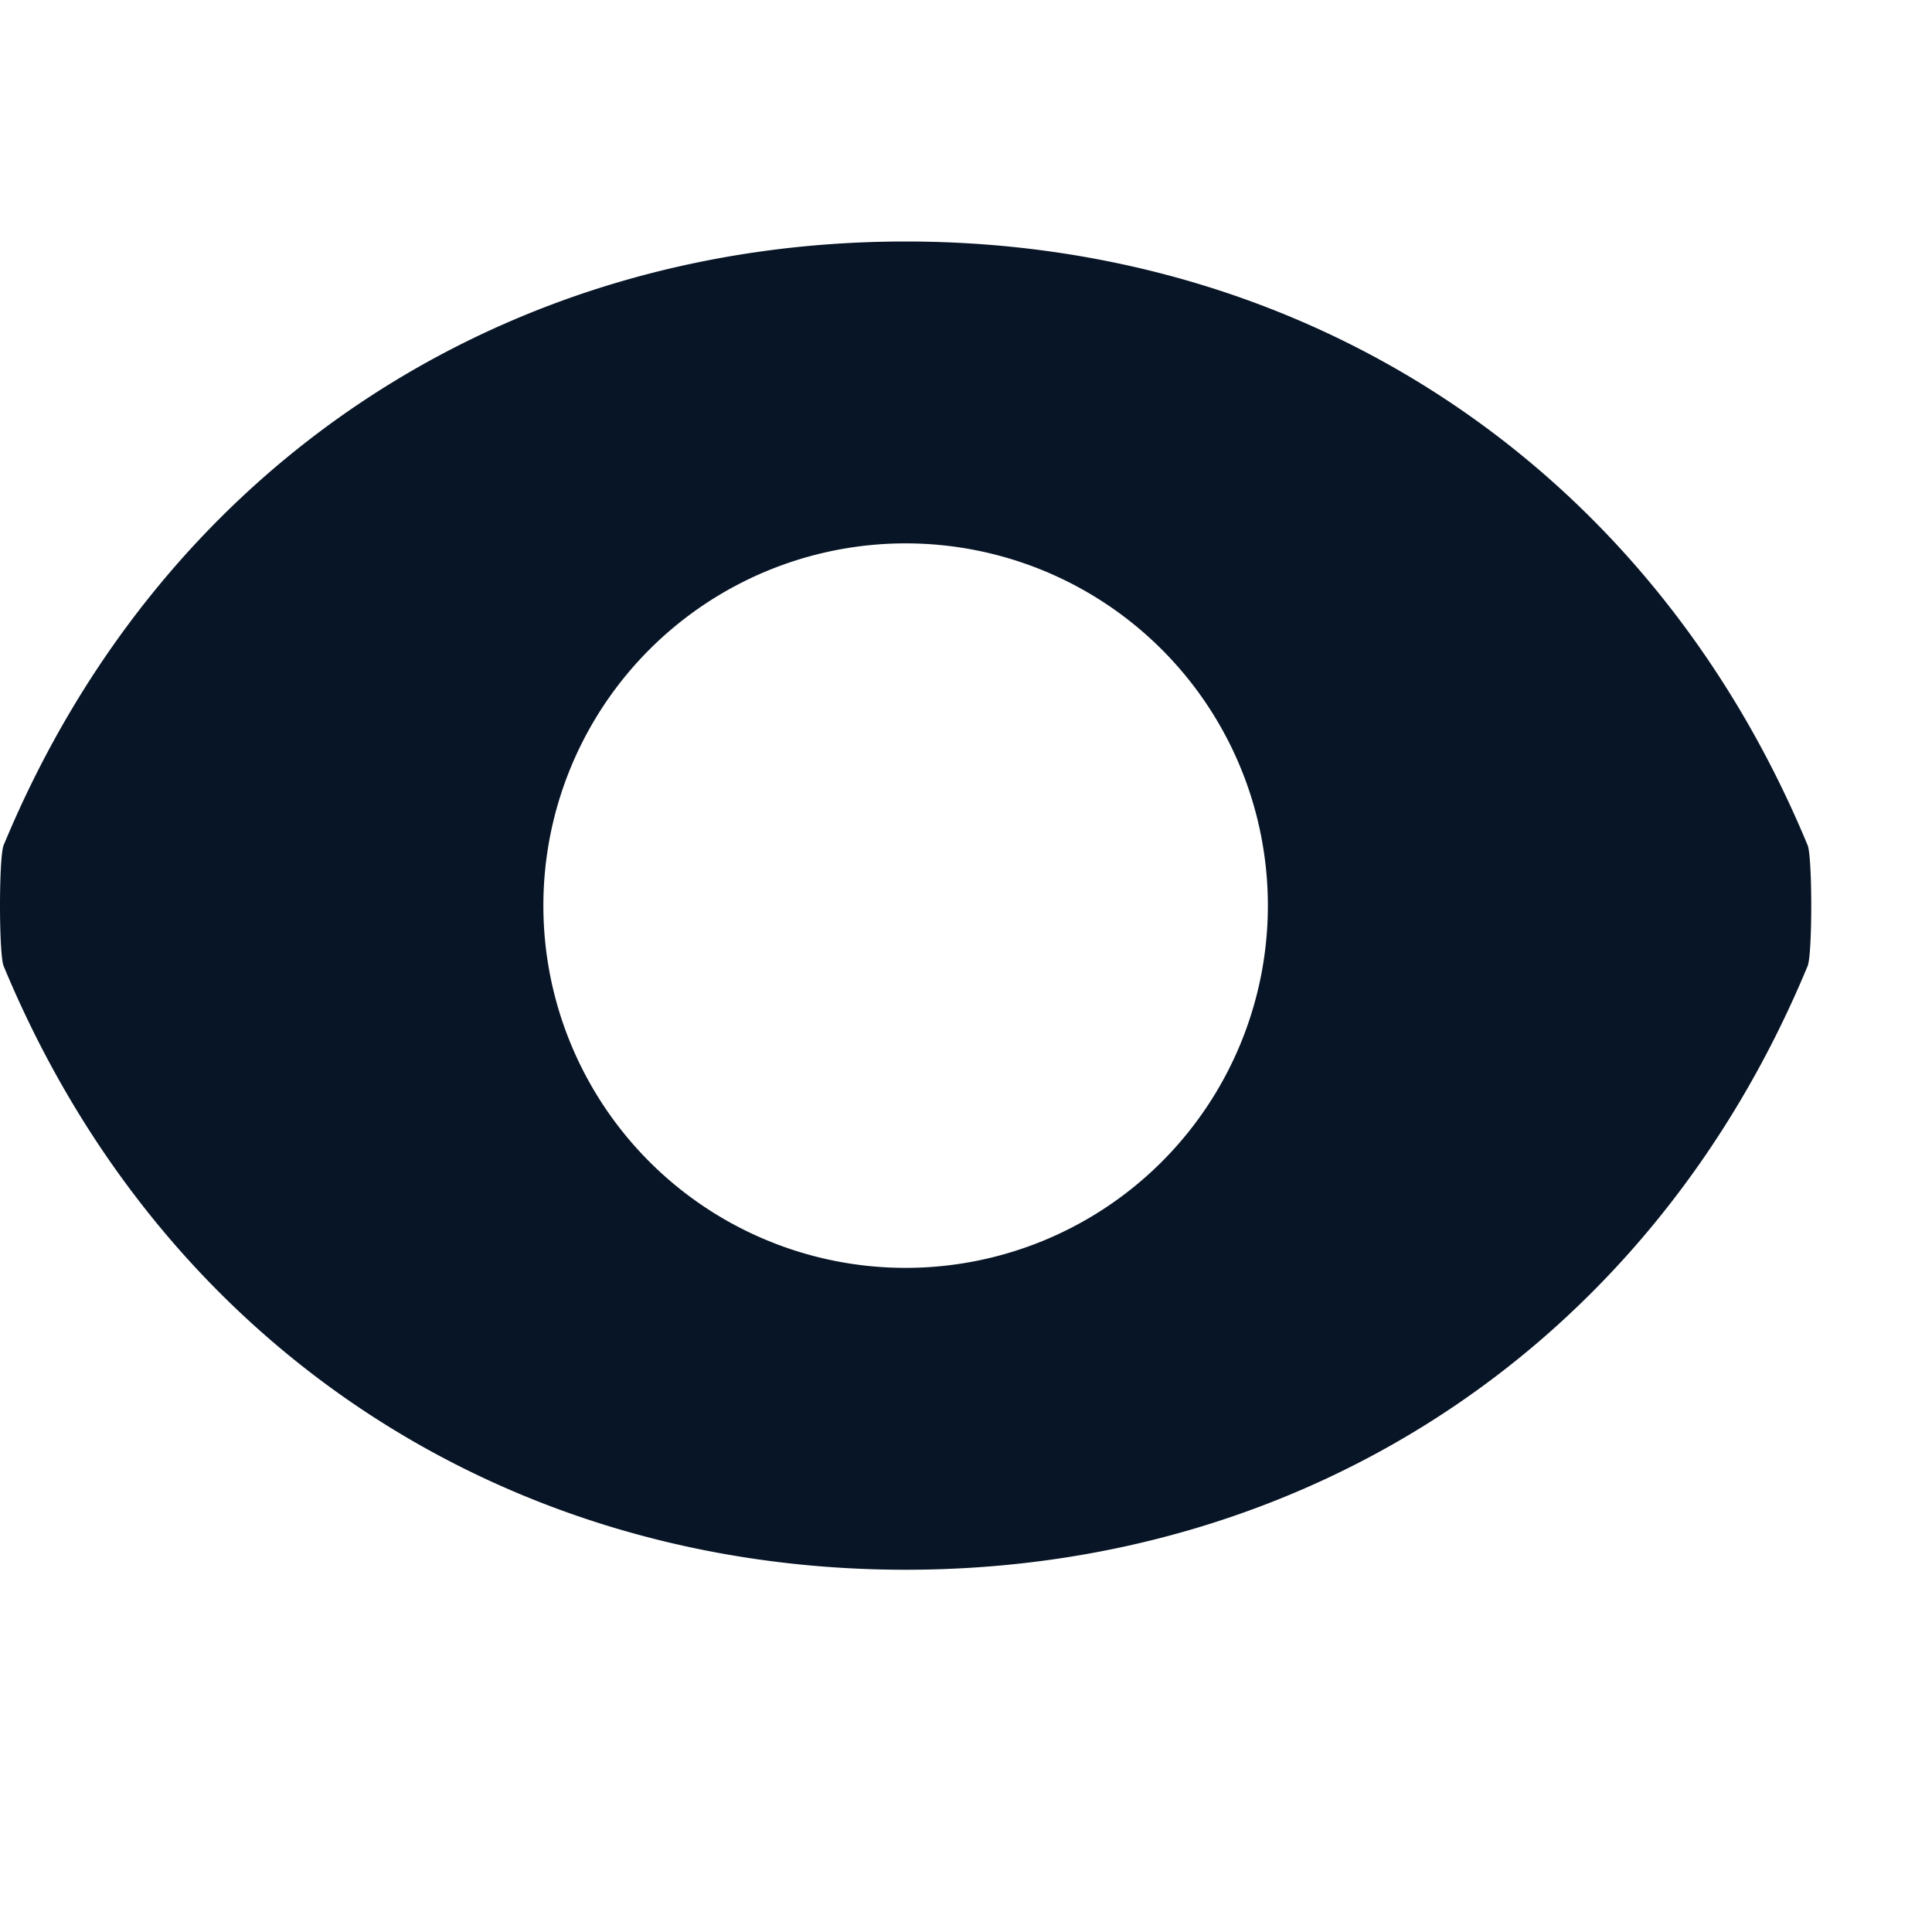 <svg xmlns="http://www.w3.org/2000/svg" xmlns:xlink="http://www.w3.org/1999/xlink" width="16" height="16" viewBox="0 0 16 16">
    <defs>
        <path id="a" d="M7.5 2C4.192 2 1.34 3.841.03 7c-.04.096-.04.902 0 1 1.31 3.159 4.162 5 7.47 5s6.16-1.841 7.47-5c.04-.096.04-.902 0-1-1.31-3.159-4.162-5-7.47-5zm0 8.5a3 3 0 1 1 0-6 3 3 0 0 1 0 6z"/>
    </defs>
    <use fill="#081526" fill-rule="evenodd" xlink:href="#a"/>
</svg>
